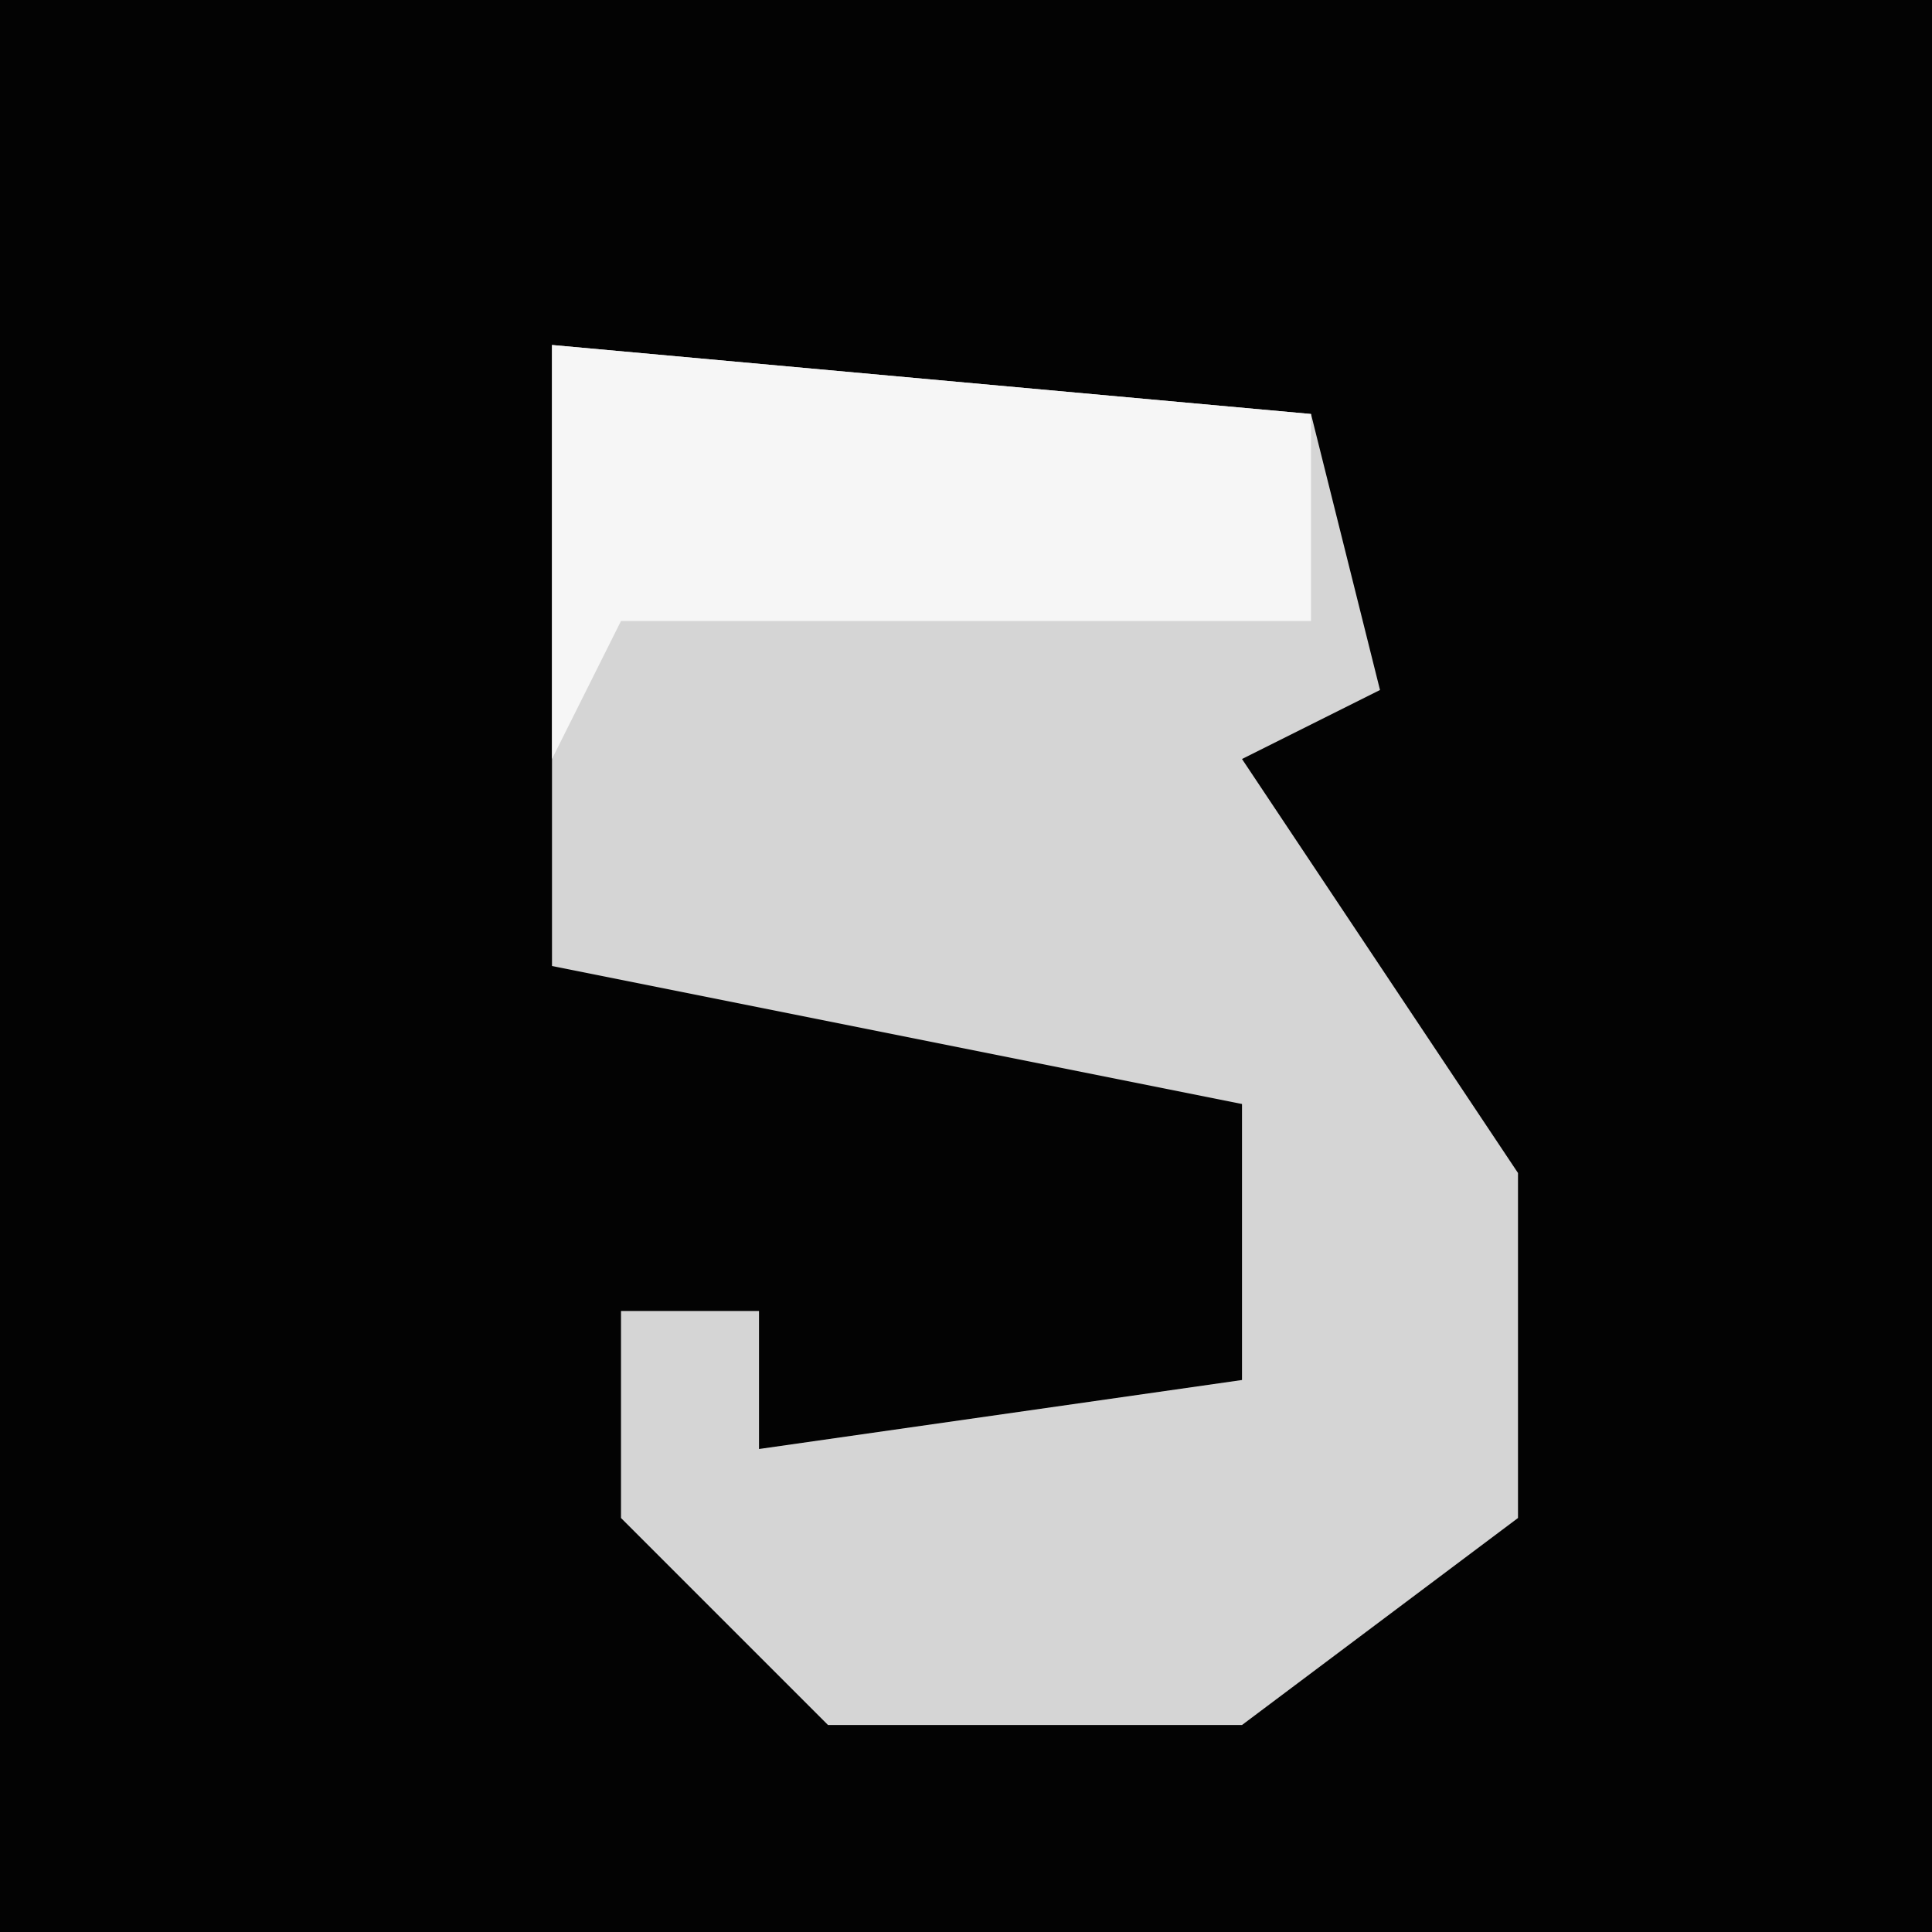 <?xml version="1.0" encoding="UTF-8"?>
<svg version="1.1" xmlns="http://www.w3.org/2000/svg" width="28" height="28">
<path d="M0,0 L28,0 L28,28 L0,28 Z " fill="#030303" transform="translate(0,0)"/>
<path d="M0,0 L11,1 L12,5 L10,6 L14,12 L14,17 L10,20 L4,20 L1,17 L1,14 L3,14 L3,16 L10,15 L10,11 L0,9 Z " fill="#D5D5D5" transform="translate(8,5)"/>
<path d="M0,0 L11,1 L11,4 L1,4 L0,6 Z " fill="#F6F6F6" transform="translate(8,5)"/>
</svg>
